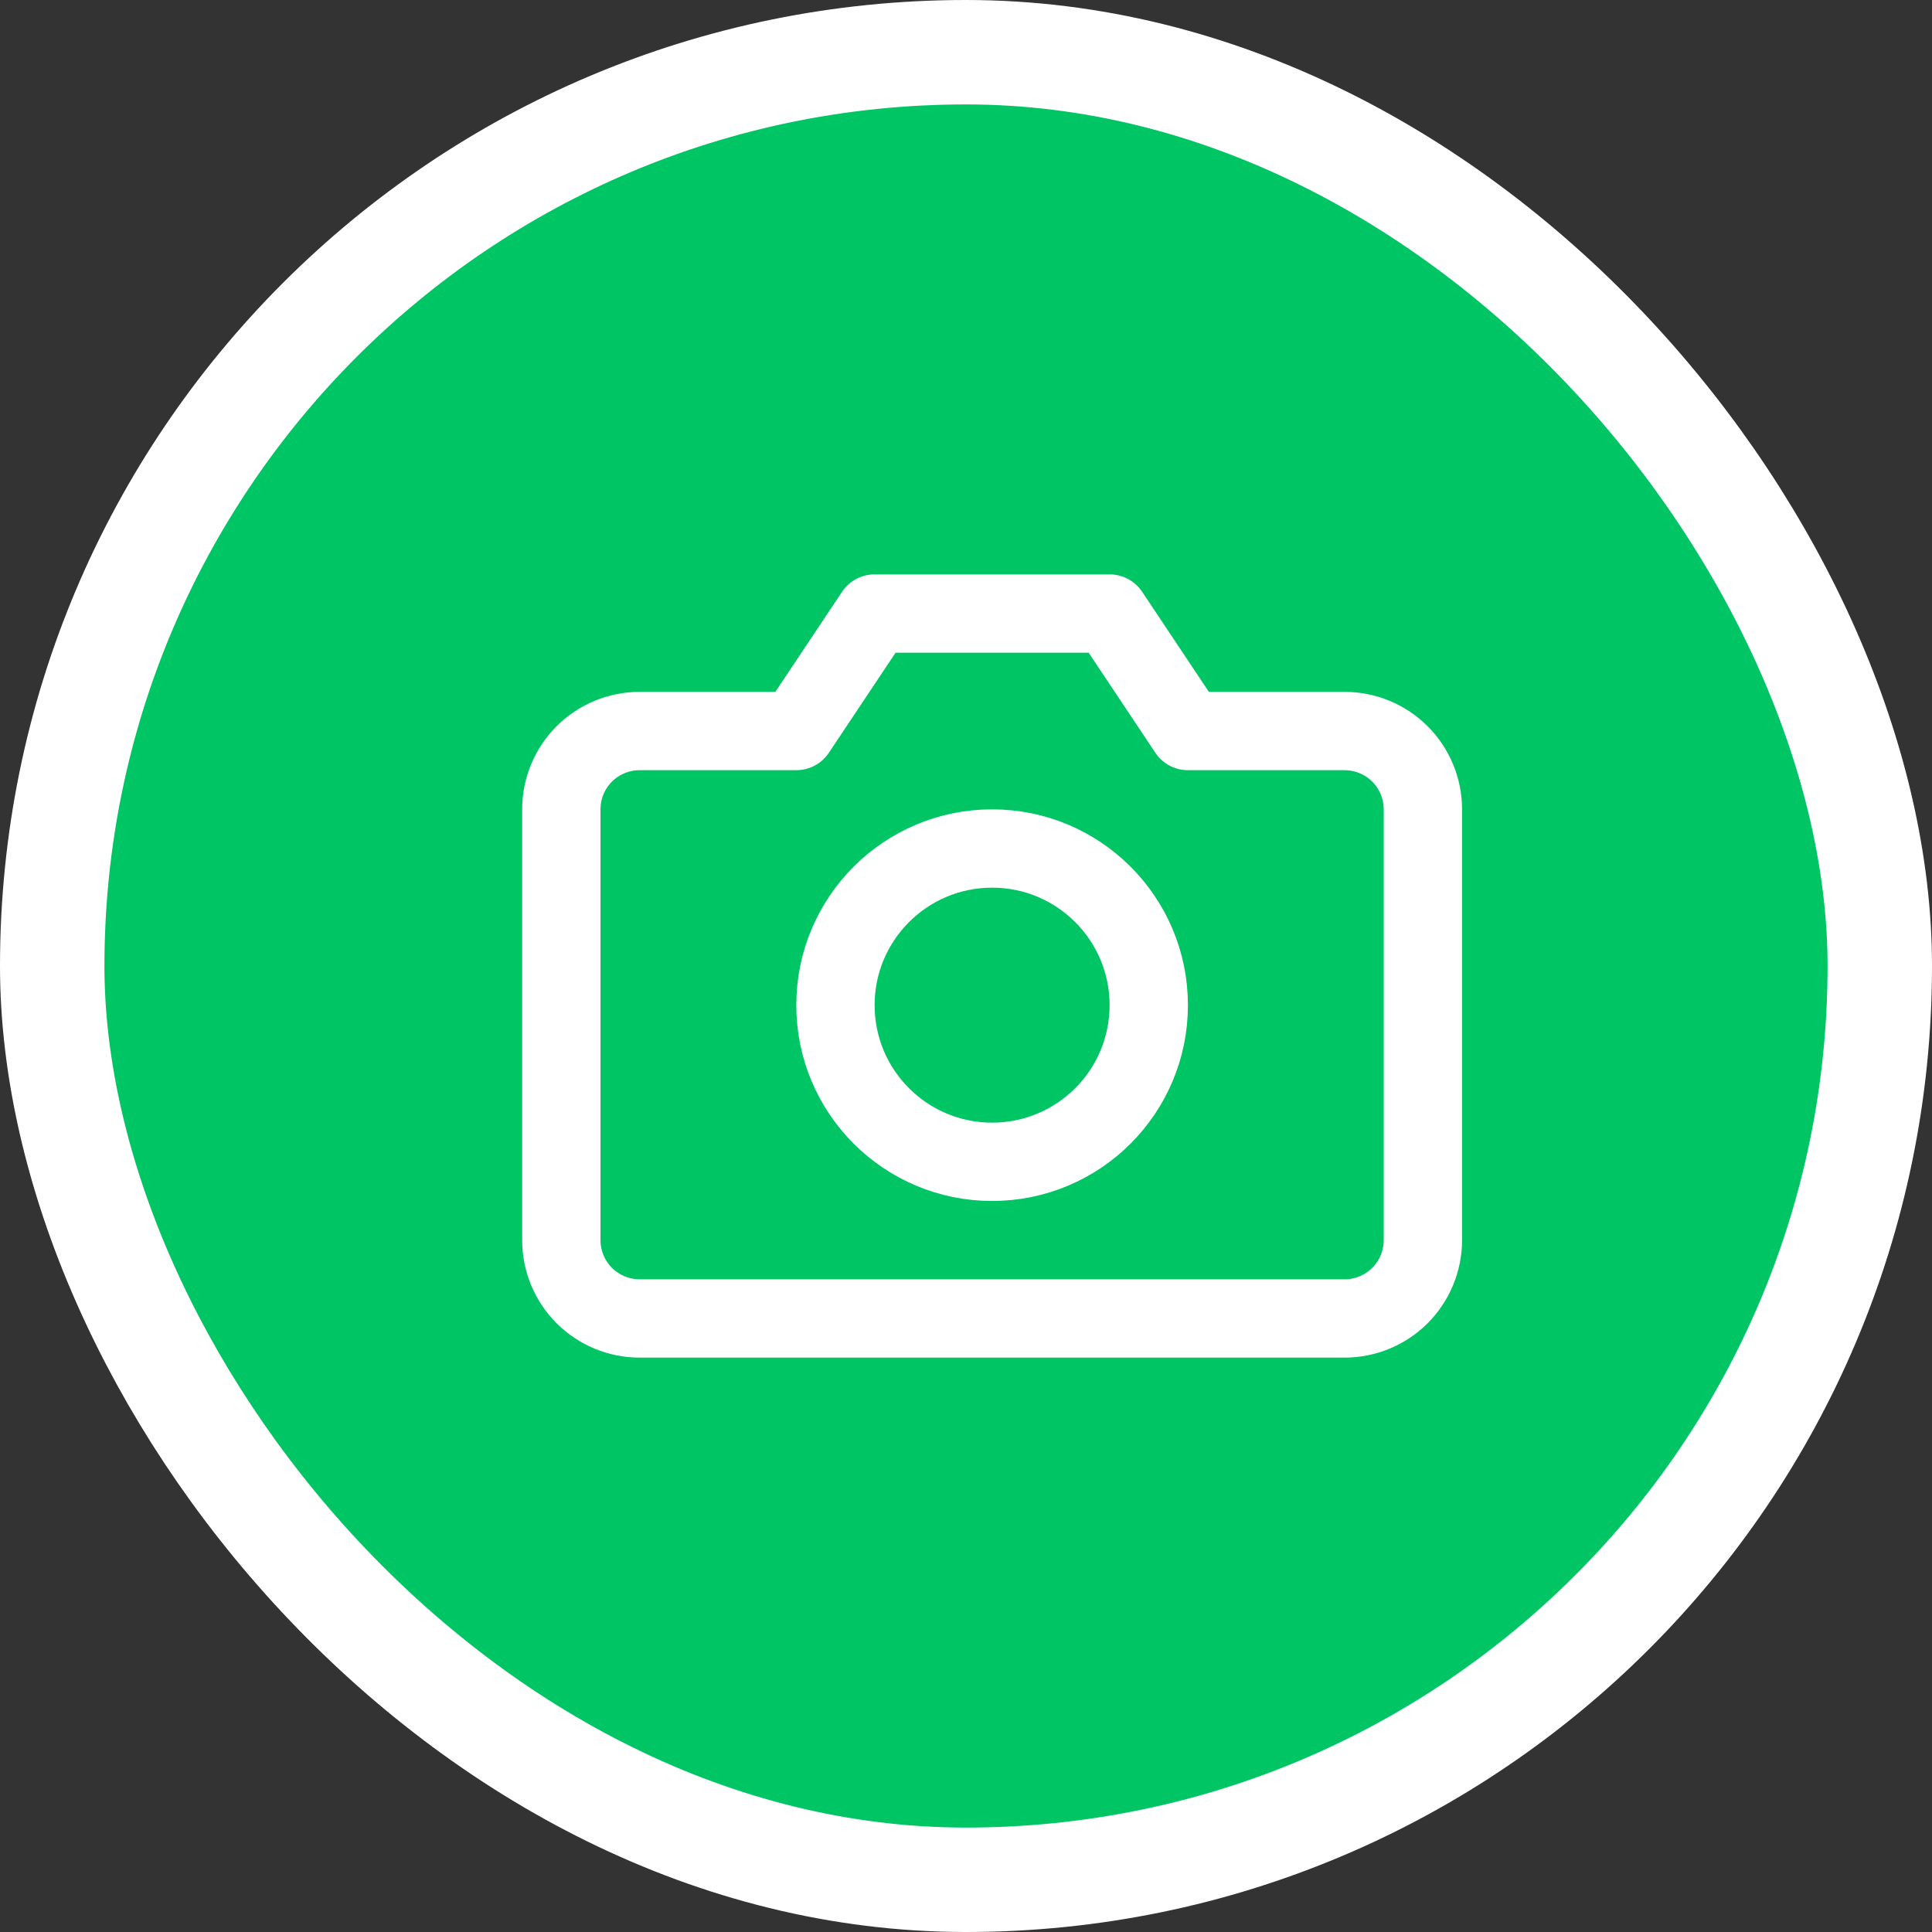 <svg width="37" height="37" viewBox="0 0 37 37" fill="none" xmlns="http://www.w3.org/2000/svg">
<rect x="0" y="0" width="37" height="37" fill="#333333" stroke="none"/>
<rect x="1" y="1" width="35" height="35" rx="17.5" fill="#00C565"/>
<rect x="1" y="1" width="35" height="35" rx="17.5" stroke="white" stroke-width="2"/>
<path d="M27.25 23.75C27.25 24.148 27.092 24.529 26.811 24.811C26.529 25.092 26.148 25.25 25.75 25.25H12.25C11.852 25.25 11.471 25.092 11.189 24.811C10.908 24.529 10.75 24.148 10.75 23.75V15.5C10.75 15.102 10.908 14.721 11.189 14.439C11.471 14.158 11.852 14 12.25 14H15.25L16.75 11.75H21.25L22.75 14H25.75C26.148 14 26.529 14.158 26.811 14.439C27.092 14.721 27.25 15.102 27.25 15.5V23.75Z" stroke="white" stroke-width="1.5" stroke-linecap="round" stroke-linejoin="round"/>
<path d="M19 22.25C20.657 22.25 22 20.907 22 19.25C22 17.593 20.657 16.25 19 16.25C17.343 16.25 16 17.593 16 19.25C16 20.907 17.343 22.25 19 22.25Z" stroke="white" stroke-width="1.5" stroke-linecap="round" stroke-linejoin="round"/>
</svg>
